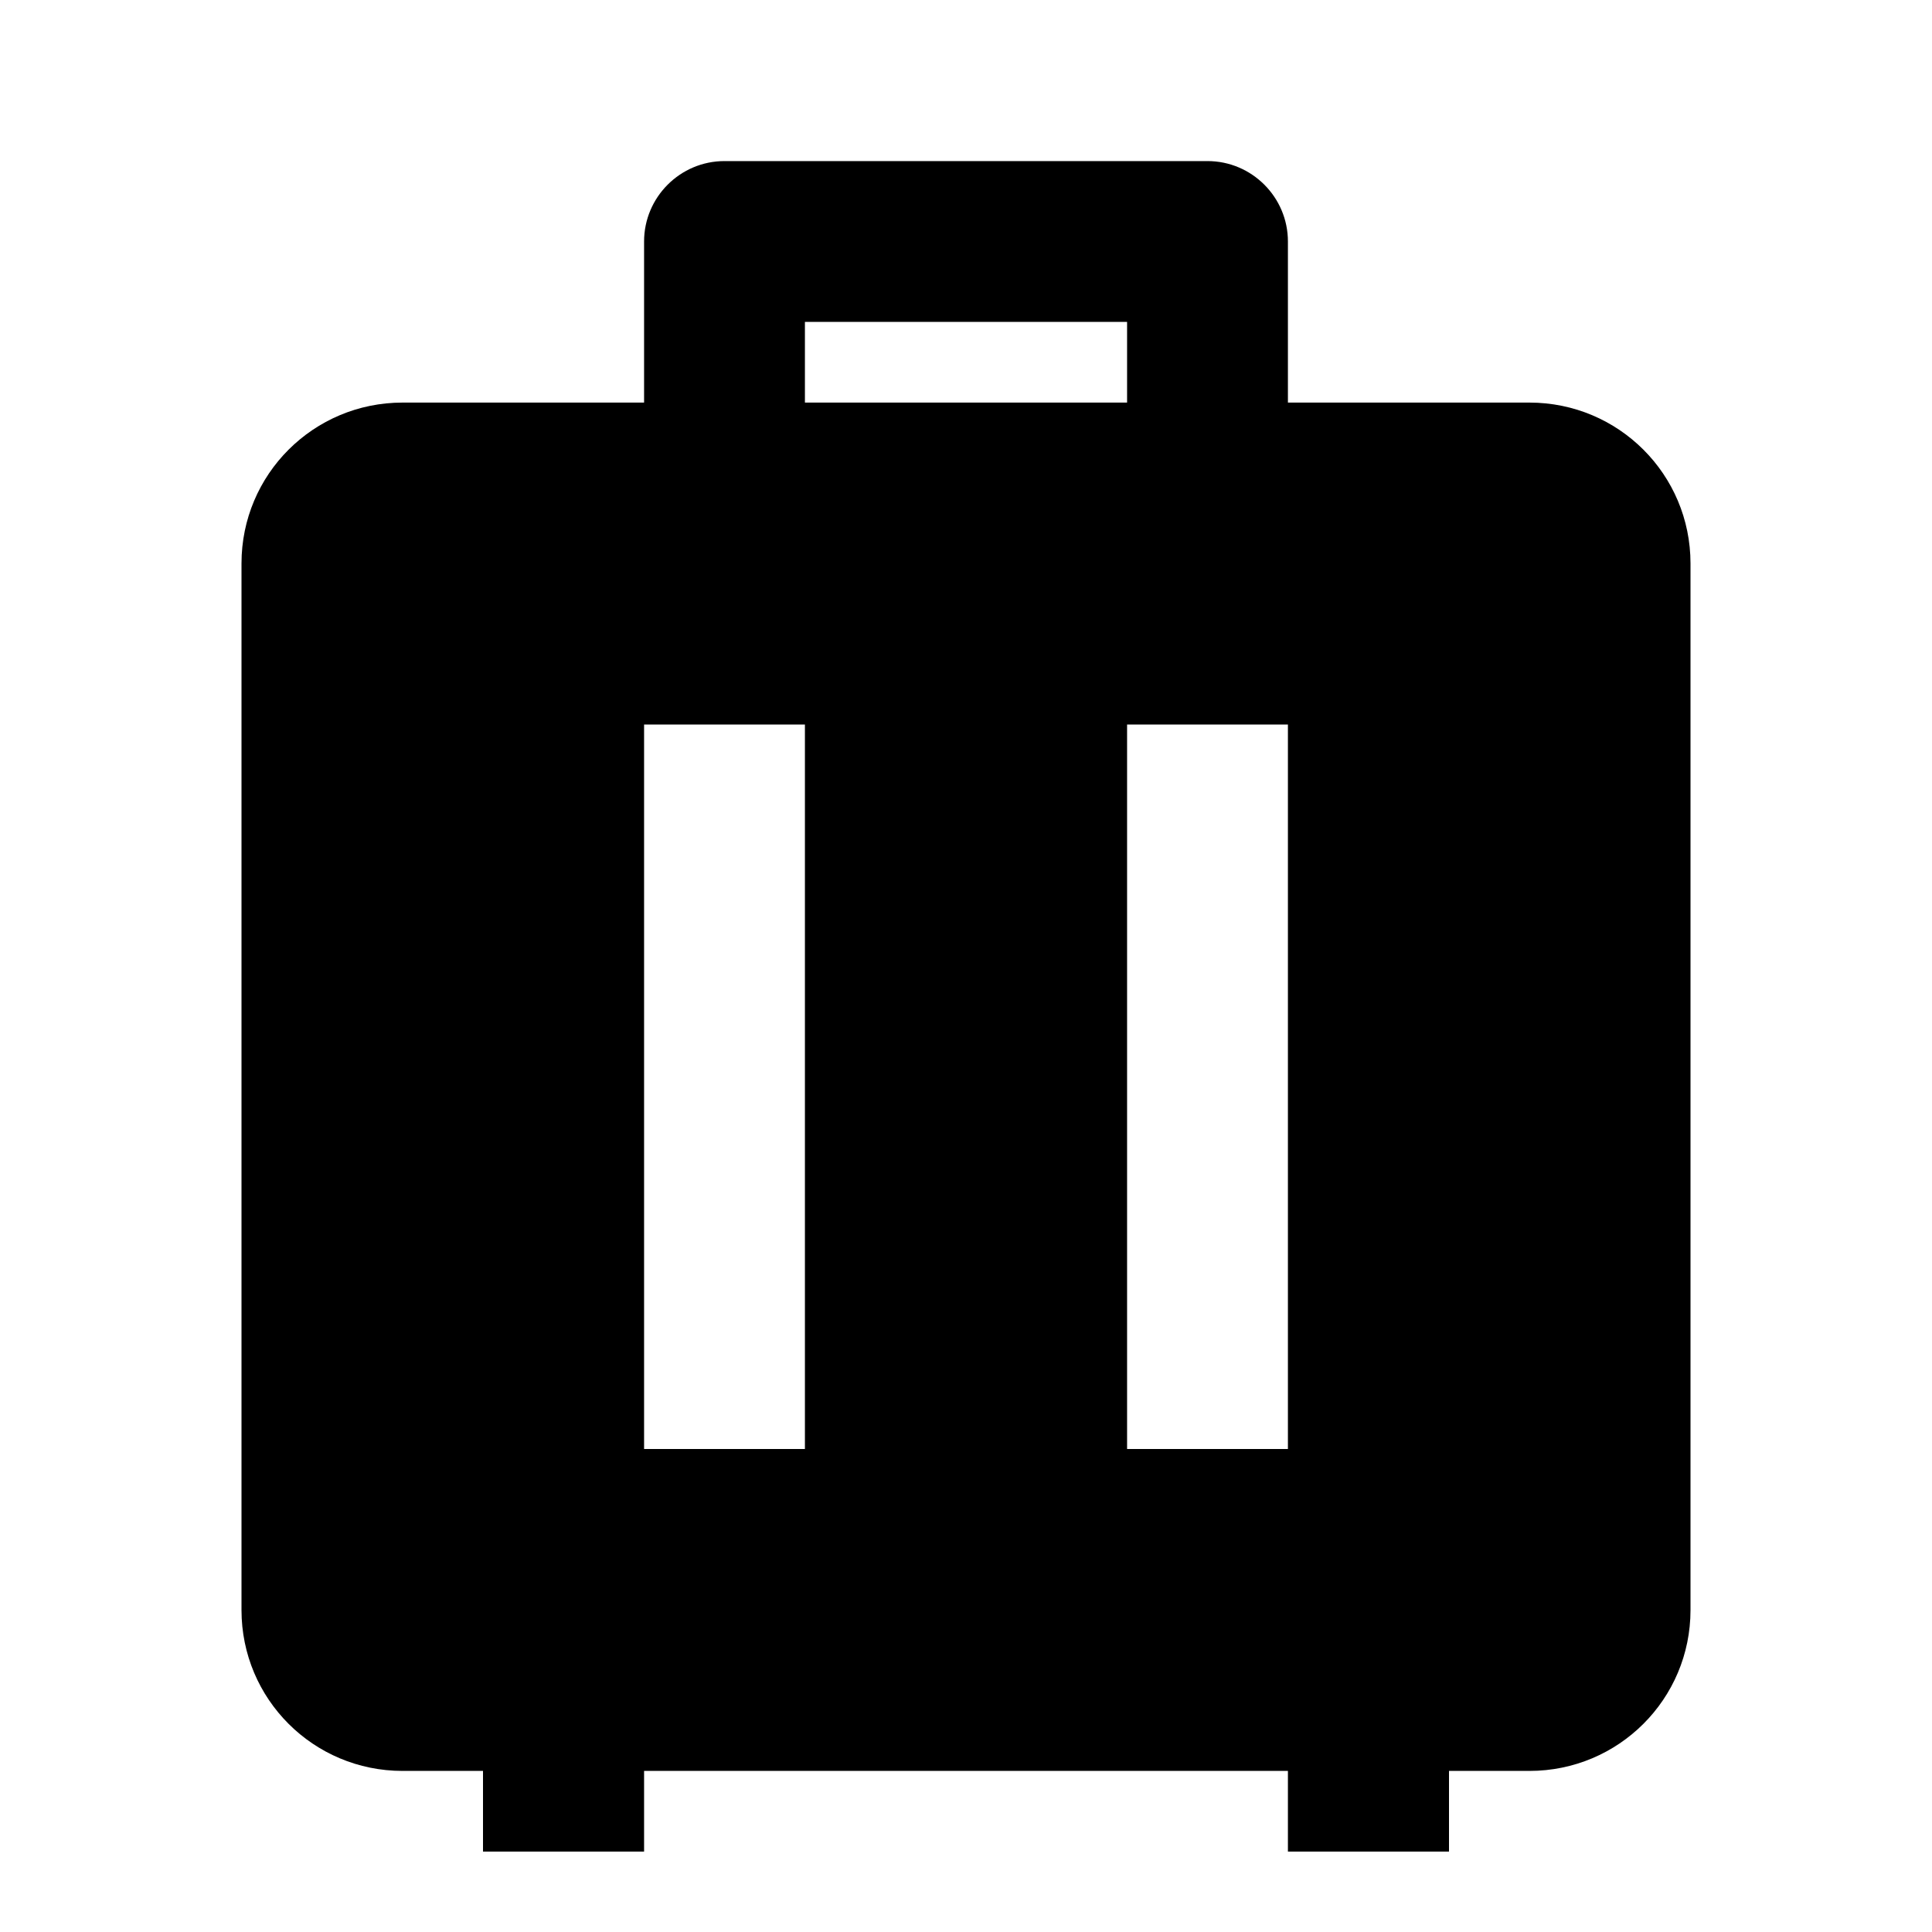 <?xml version="1.0" encoding="UTF-8"?>
<svg xmlns="http://www.w3.org/2000/svg" xmlns:xlink="http://www.w3.org/1999/xlink" width="32" height="32" viewBox="0 0 32 32" version="1.1">
<g id="surface1">
<path style=" stroke:none;fill-rule:nonzero;fill:rgb(0%,0%,0%);fill-opacity:1;" d="M 24 30.668 L 21.332 30.668 L 21.332 29.332 L 10.668 29.332 L 10.668 30.668 L 8 30.668 L 8 29.332 L 6.668 29.332 C 5.191 29.332 4 28.141 4 26.668 L 4 9.332 C 4 7.859 5.191 6.668 6.668 6.668 L 10.668 6.668 L 10.668 4 C 10.668 3.266 11.266 2.668 12 2.668 L 20 2.668 C 20.734 2.668 21.332 3.266 21.332 4 L 21.332 6.668 L 25.332 6.668 C 26.809 6.668 28 7.859 28 9.332 L 28 26.668 C 28 28.141 26.809 29.332 25.332 29.332 L 24 29.332 Z M 13.332 12 L 10.668 12 L 10.668 24 L 13.332 24 Z M 21.332 12 L 18.668 12 L 18.668 24 L 21.332 24 Z M 18.668 5.332 L 13.332 5.332 L 13.332 6.668 L 18.668 6.668 Z M 18.668 5.332 "/>
</g>
</svg>
